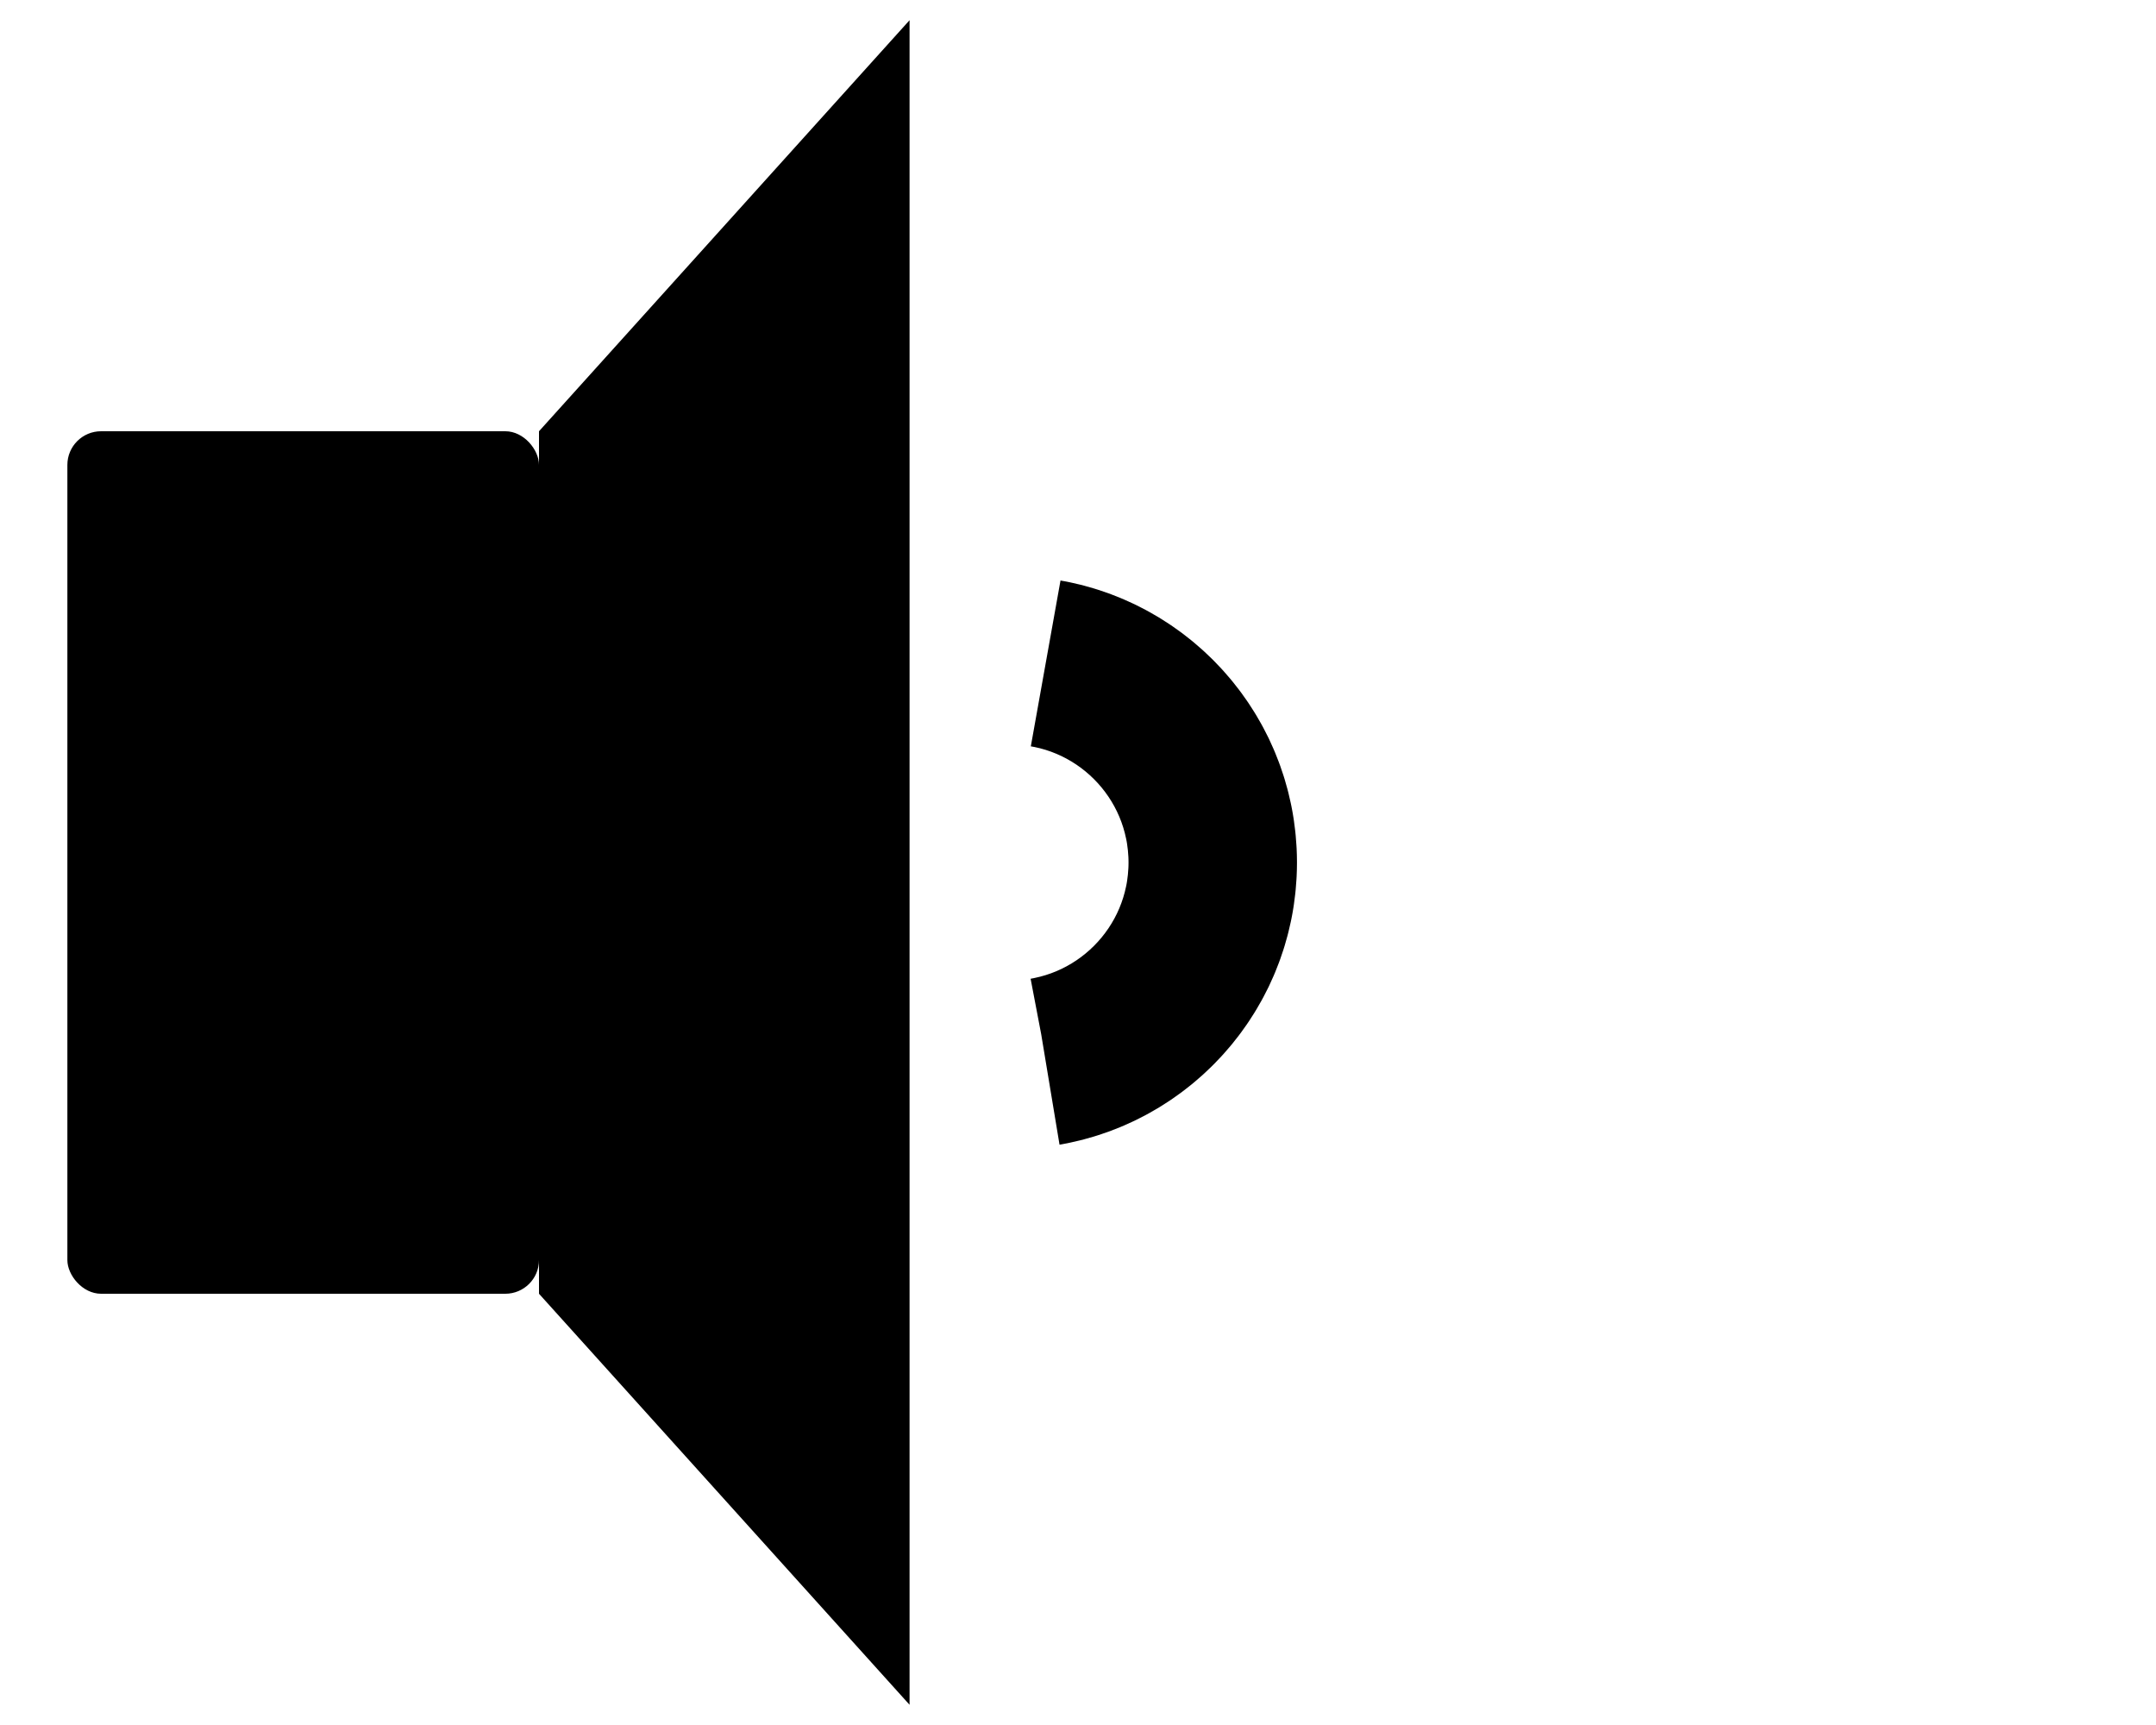 <?xml version="1.0" encoding="UTF-8"?>
<svg xmlns="http://www.w3.org/2000/svg" xmlns:xlink="http://www.w3.org/1999/xlink"
     width="640" height="512" viewBox="-320.0 -256.0 640 512">
<defs>
</defs>
<rect x="-300" y="-128.0" width="140" height="256.0" rx="10" ry="10" />
<path d="M-160,-128.0 L-50,-250 L-50,250 L-160,128.0 Z" fill="black" />
<circle cx="-20" cy="0" r="60" stroke-dasharray="167.552 209.44" stroke-dashoffset="-293.215" stroke="black" stroke-width="50" fill="red" fill-opacity="0.0" />
</svg>
